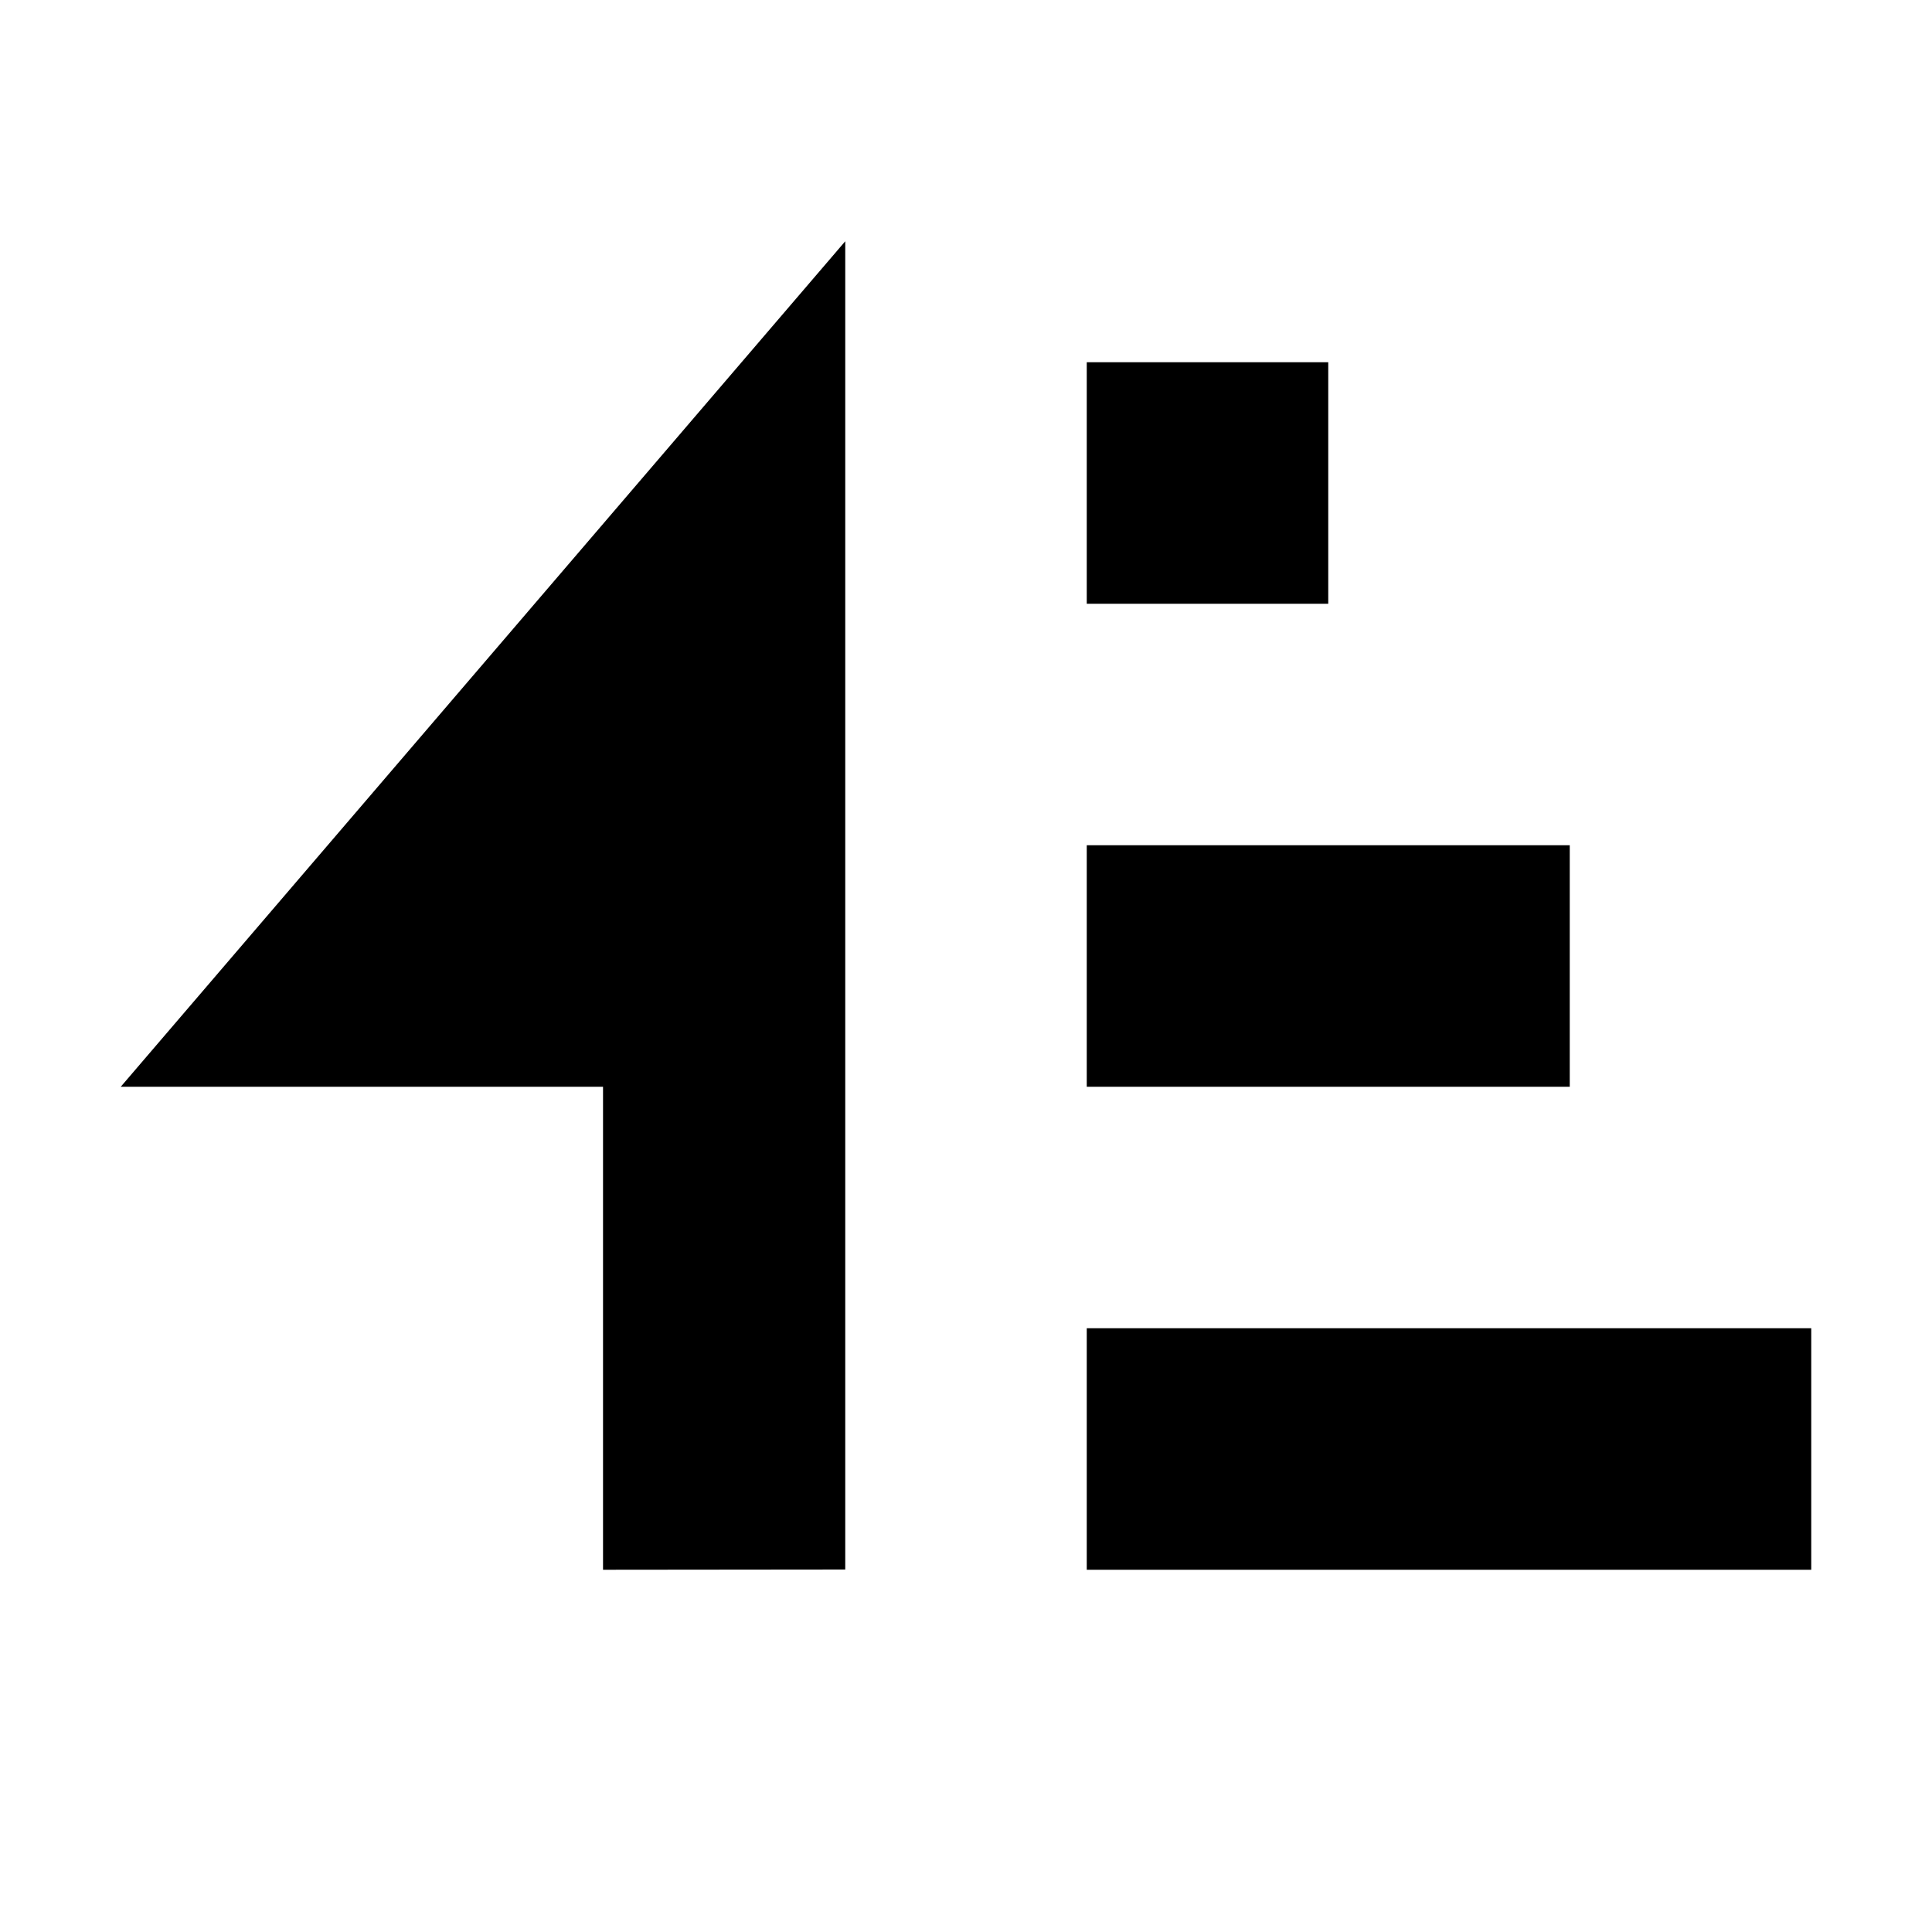 <svg width="16" height="16" viewBox="0 0 16 16" fill="none" xmlns="http://www.w3.org/2000/svg">
<path d="M7 12.998L4.994 13V9H1L7 1.998V12.998ZM15 13H9V11H15V13ZM13 9H9V7H13V9ZM11 5H9V3H11V5Z" fill="black"/>
</svg>
